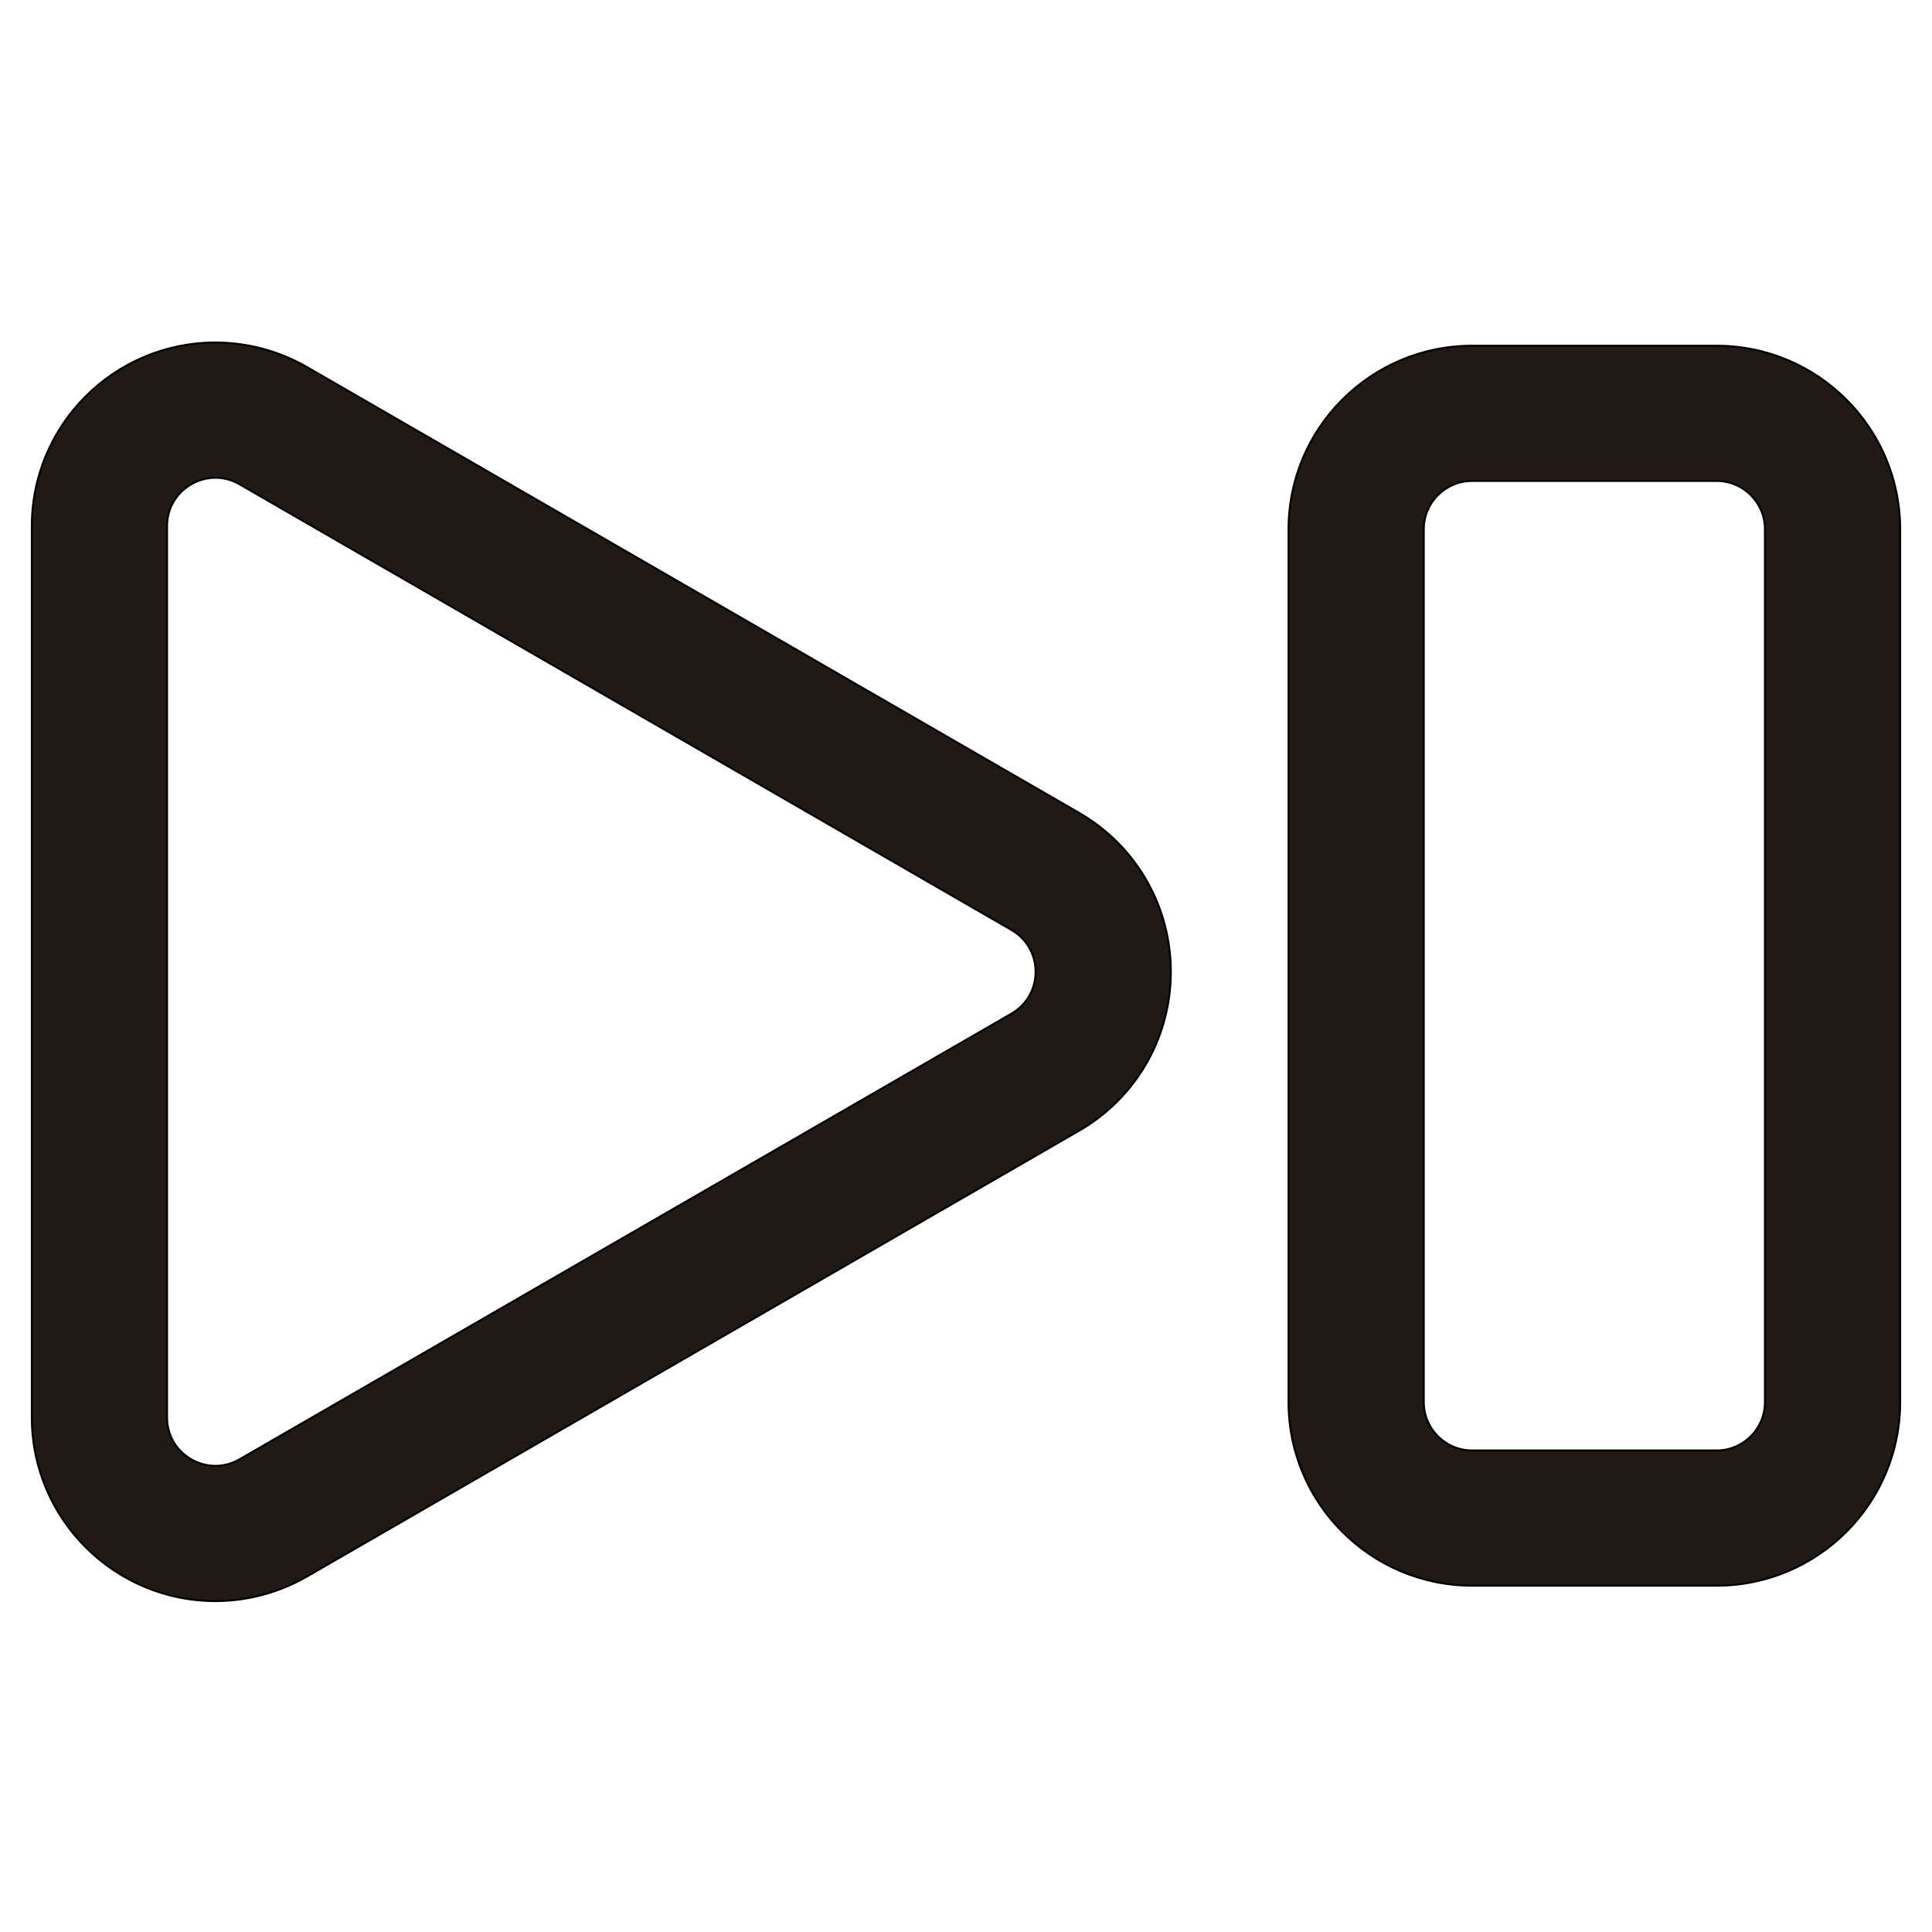 <?xml version="1.0" encoding="iso-8859-1"?>
<!-- Generator: Adobe Illustrator 18.0.0, SVG Export Plug-In . SVG Version: 6.00 Build 0)  -->
<!DOCTYPE svg PUBLIC "-//W3C//DTD SVG 1.1//EN" "http://www.w3.org/Graphics/SVG/1.1/DTD/svg11.dtd">
<svg version="1.1" id="Capa_1" xmlns="http://www.w3.org/2000/svg" xmlns:xlink="http://www.w3.org/1999/xlink" x="0px" y="0px"
	 viewBox="0 0 1000 1000" style="enable-background:new 0 0 1000 1000;" xml:space="preserve">
<g>
	<path style="fill:#211915;stroke:#000000;stroke-miterlimit:10;" d="M558.525,420.727L158.972,190.044
		c-14.462-8.351-30.874-12.765-47.458-12.765h-0.002h-0.004h-0.007c-52.399,0.007-95.029,42.64-95.029,95.037v461.367
		c0,52.403,42.634,95.037,95.038,95.037c16.587,0,33-4.414,47.464-12.767l399.553-230.682c14.967-8.641,27.277-21.145,35.6-36.159
		c7.786-14.046,11.901-29.992,11.901-46.113s-4.115-32.067-11.901-46.113C585.804,441.872,573.494,429.368,558.525,420.727z
		 M523.527,524.65L123.972,755.334c-4.028,2.326-8.3,3.387-12.462,3.387c-13.059,0-25.038-10.443-25.038-25.037V272.316
		c0-14.593,11.98-25.036,25.038-25.037c4.163-0.001,8.433,1.061,12.462,3.387L523.527,481.35
		C540.194,490.972,540.194,515.028,523.527,524.65z"/>
	<path style="fill:#211915;stroke:#000000;stroke-miterlimit:10;" d="M888.528,178.945H761.945c-52.383,0-95,42.617-95,95v451.801
		c0,52.383,42.617,95,95,95h126.583c52.383,0,95-42.617,95-95V273.945C983.528,221.562,940.911,178.945,888.528,178.945z
		 M913.528,725.746c0,13.807-11.193,25-25,25H761.945c-13.807,0-25-11.193-25-25V273.945c0-13.808,11.193-25,25-25h126.583
		c13.807,0,25,11.192,25,25V725.746z"/>
</g>
</svg>
